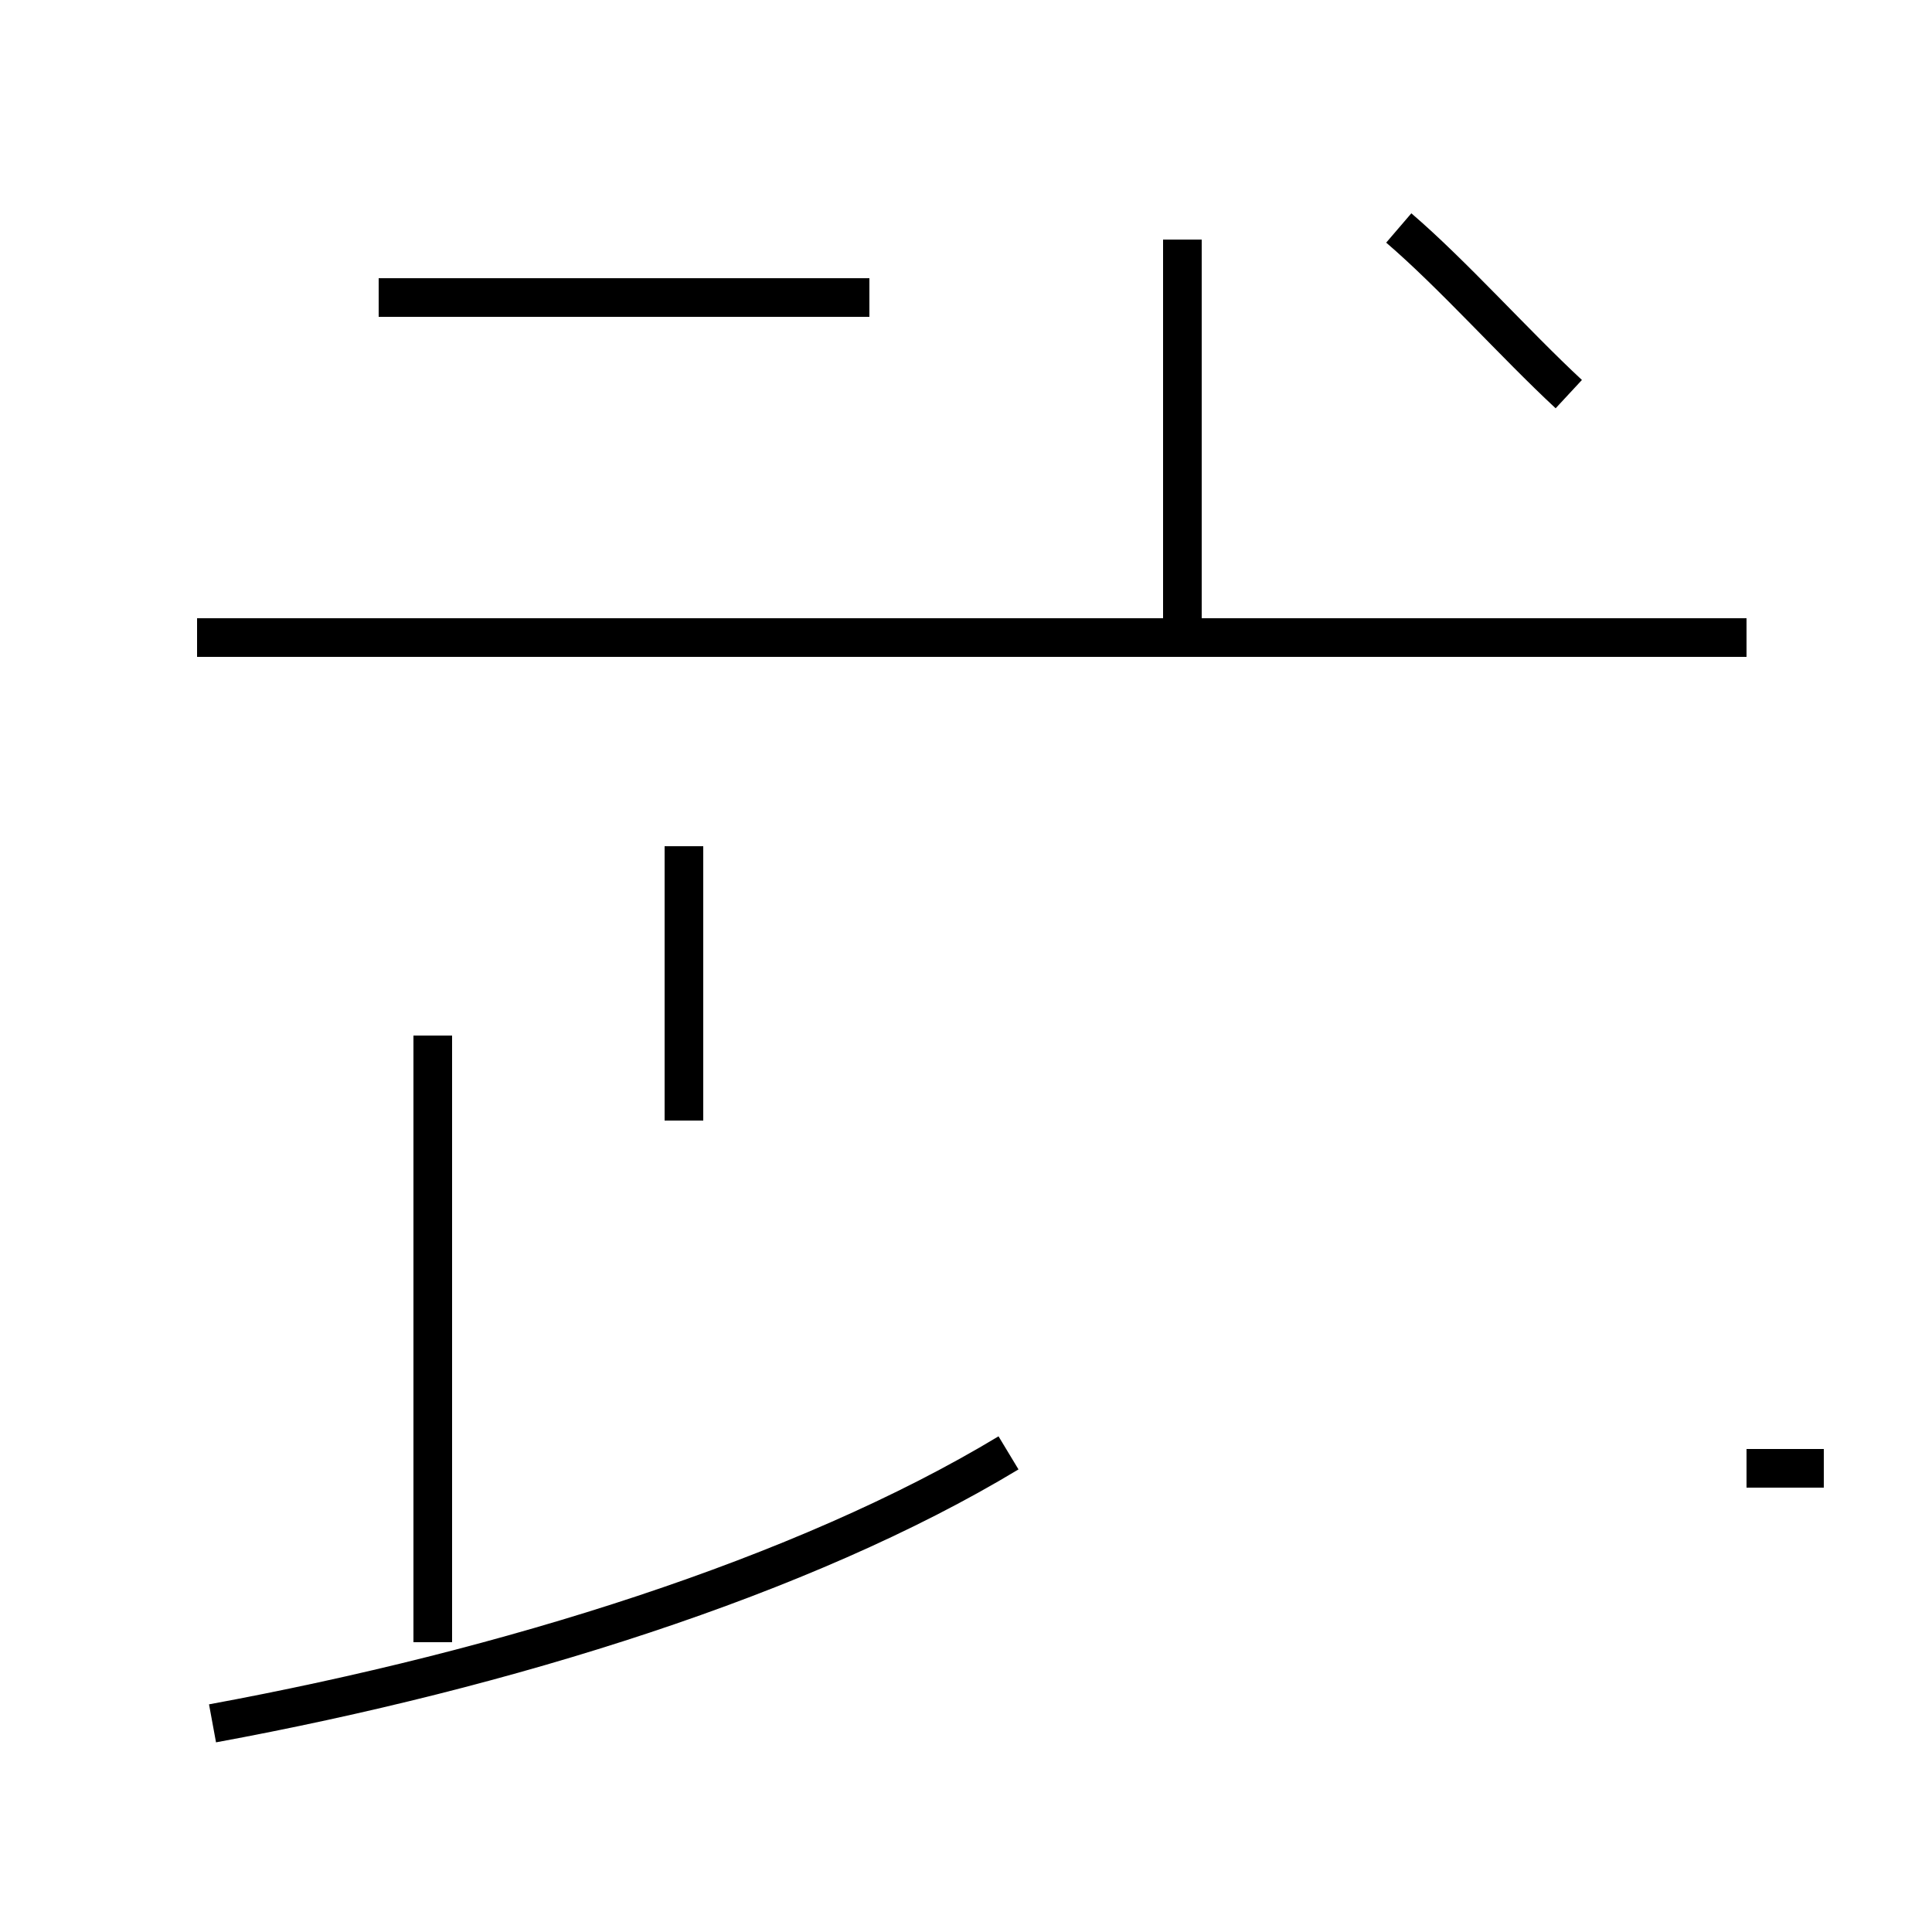 <?xml version='1.0' encoding='utf8'?>
<svg viewBox="0.0 -44.0 50.0 50.0" version="1.1" xmlns="http://www.w3.org/2000/svg">
<rect x="0.0" y="-44.0" width="50.0" height="50.0" fill="#808080" stroke="none"/>
<rect x="-1000" y="-1000" width="2000" height="2000" stroke="white" fill="white"/>
<g style="fill:none; stroke:#000000;  stroke-width:1">
<path d="M 9.8 36.3 L 22.5 36.3 M 5.5 -0.6 C 13.1 0.8 20.8 3.2 26.1 6.4 M 17.7 15.0 L 17.7 22.1 M 11.2 1.5 L 11.2 17.2 M 45.2 27.5 L 5.1 27.5 M 47.2 6.0 L 45.2 6.0 M 30.6 27.5 L 30.6 37.8 M 40.6 33.8 C 39.2 35.1 37.6 36.9 36.2 38.1 " transform="scale(1, -1)" />
</g>
</svg>